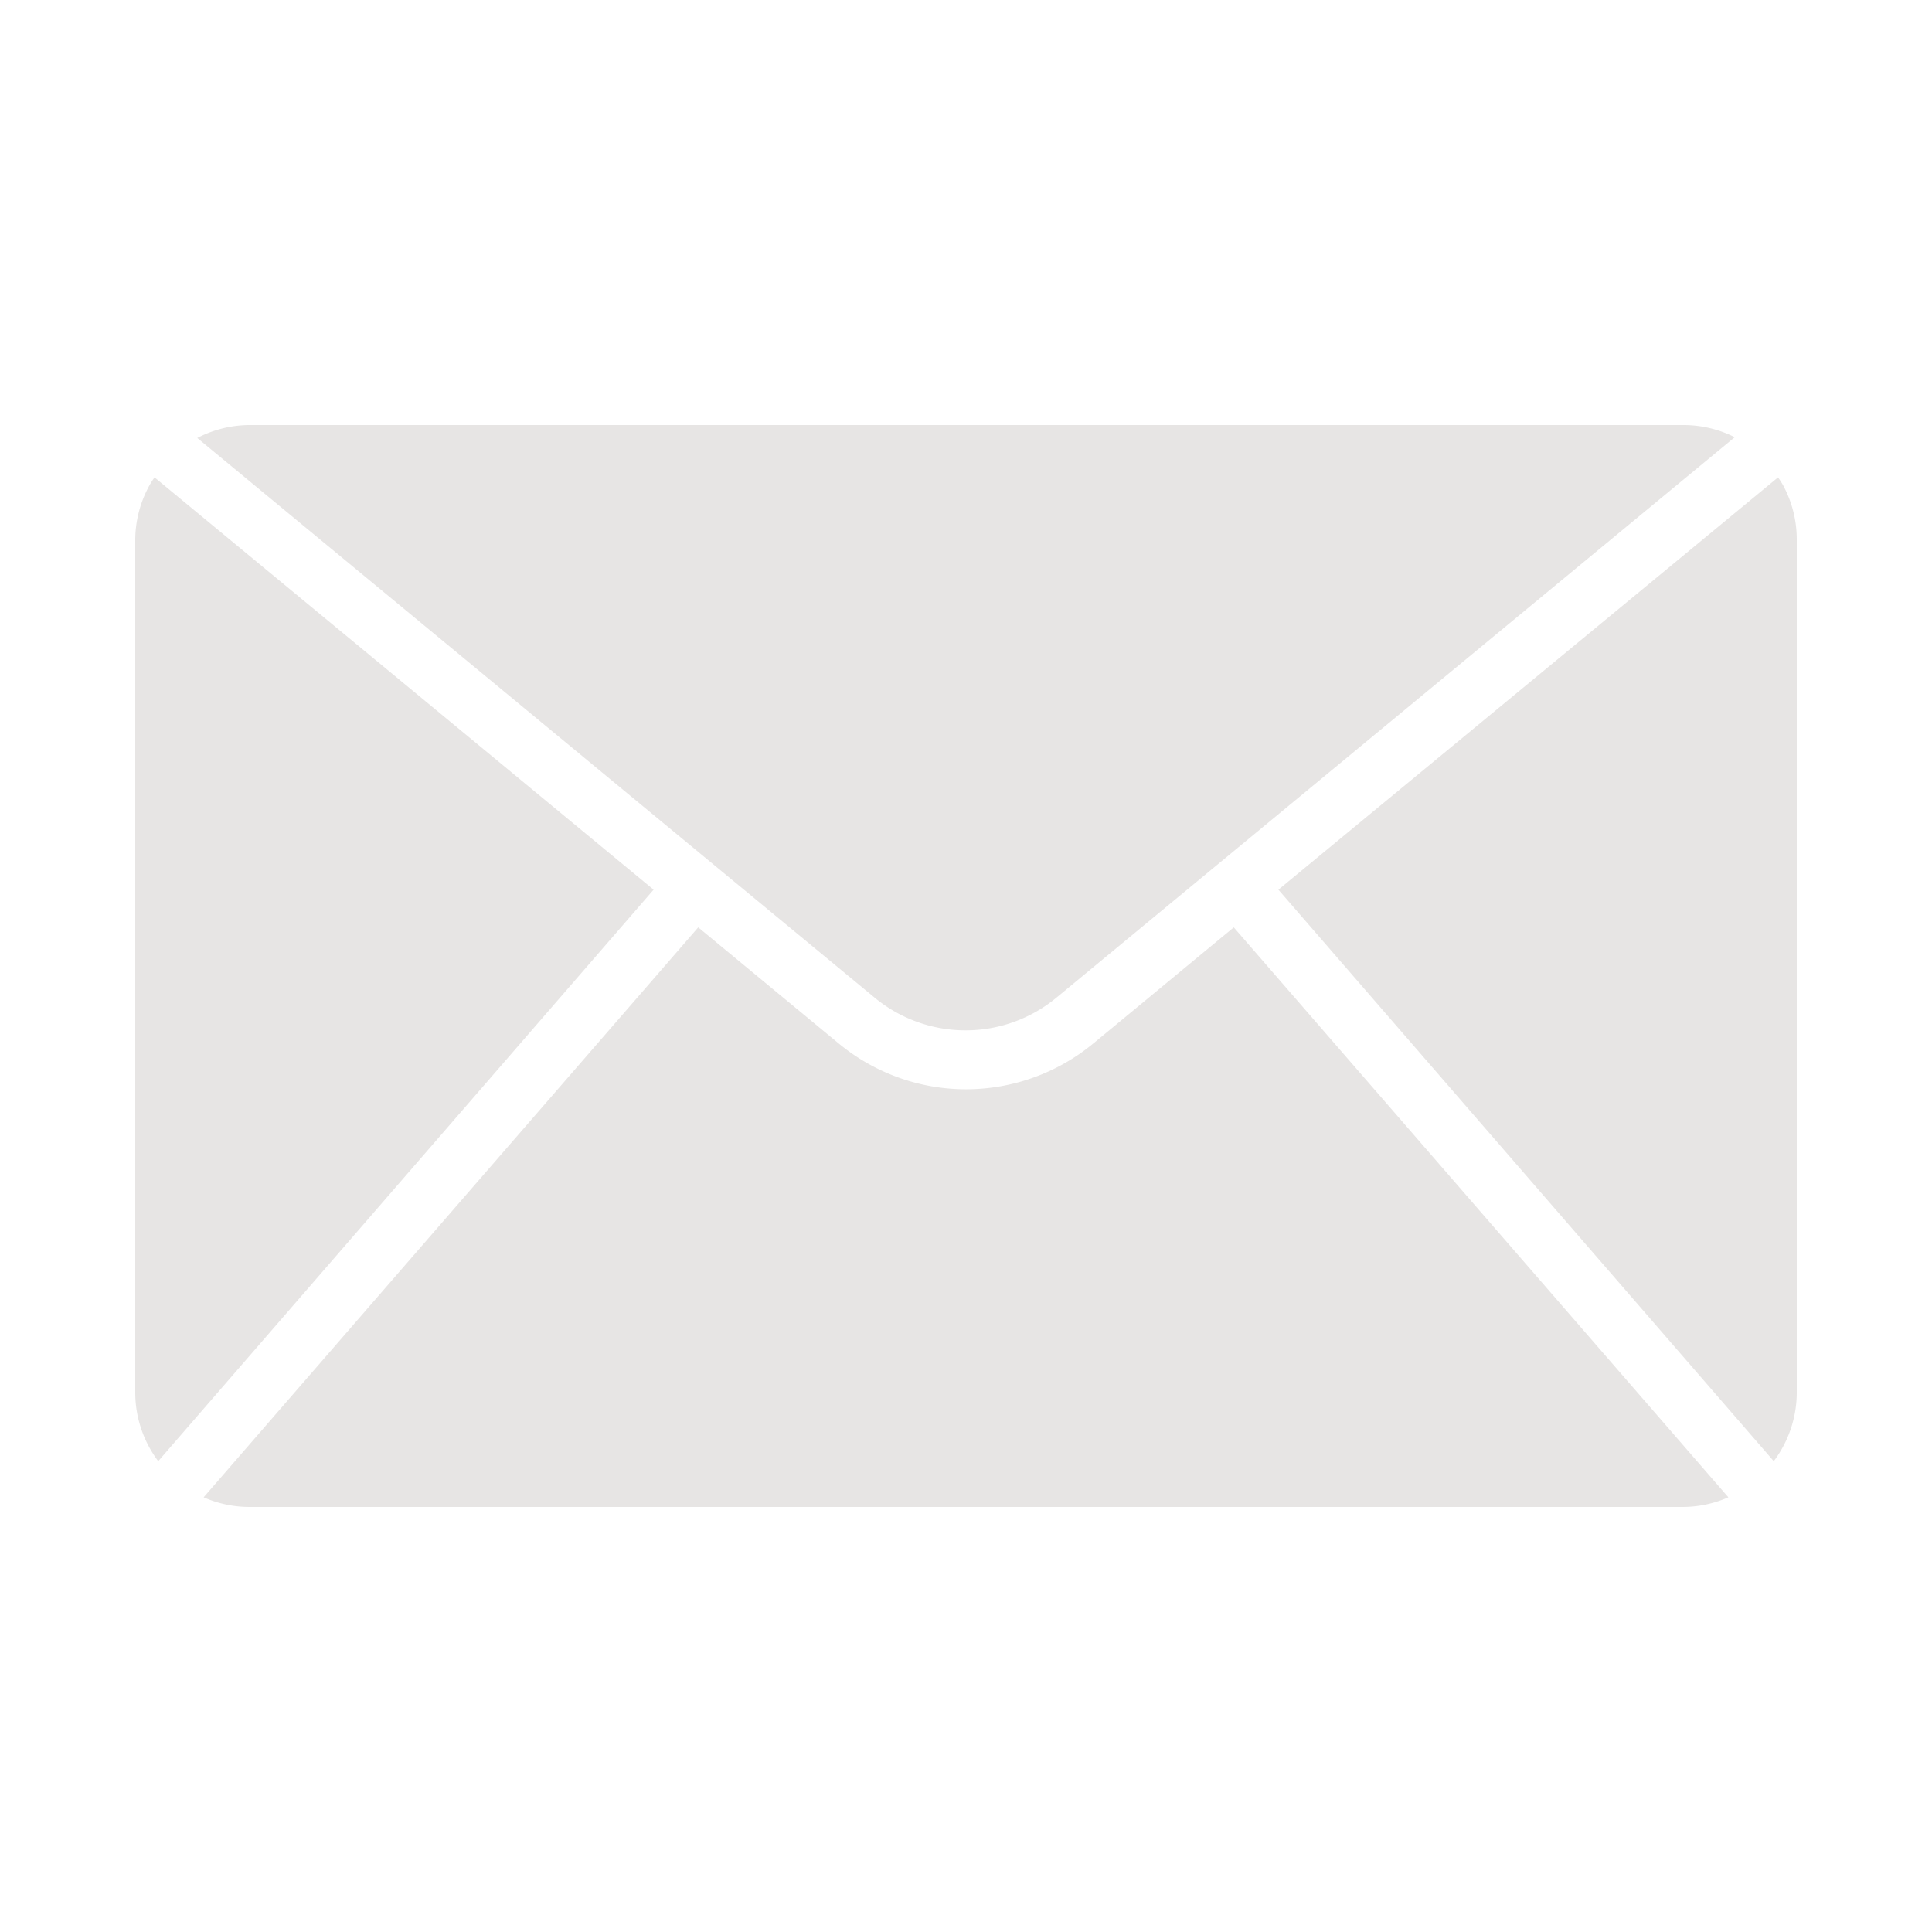 <svg xmlns="http://www.w3.org/2000/svg" version="1.1" xmlns:xlink="http://www.w3.org/1999/xlink" xmlns:svgjs="http://svgjs.com/svgjs" width="512" height="512" x="0" y="0" viewBox="0 0 100 100" style="enable-background:new 0 0 512 512" xml:space="preserve" class=""><g><g data-name="Business, document, mail, office, paper"><path d="M92.31 25.15a4.08 4.08 0 0 0-.28-.44L66.17 46.05l25.64 29.58A5.92 5.92 0 0 0 93 72.08V27.92a5.89 5.89 0 0 0-.69-2.77zM8 24.71a4.08 4.08 0 0 0-.28.44A5.89 5.89 0 0 0 7 27.92v44.16a5.92 5.92 0 0 0 1.19 3.55l25.64-29.58zM50 53.33a7.37 7.37 0 0 0 4.69-1.7l35.1-29a5.91 5.91 0 0 0-2.71-.63H12.92a5.91 5.91 0 0 0-2.71.67l35.1 29A7.39 7.39 0 0 0 50 53.33z" fill="#e7e5e4" data-original="#000000" opacity="1" class=""></path><path d="M56.6 54a10.34 10.34 0 0 1-13.2 0l-7.26-6-25.6 29.5a5.9 5.9 0 0 0 2.38.5h74.16a5.9 5.9 0 0 0 2.38-.5L63.86 48z" fill="#e7e5e4" data-original="#000000" opacity="1" class=""></path></g></g></svg>